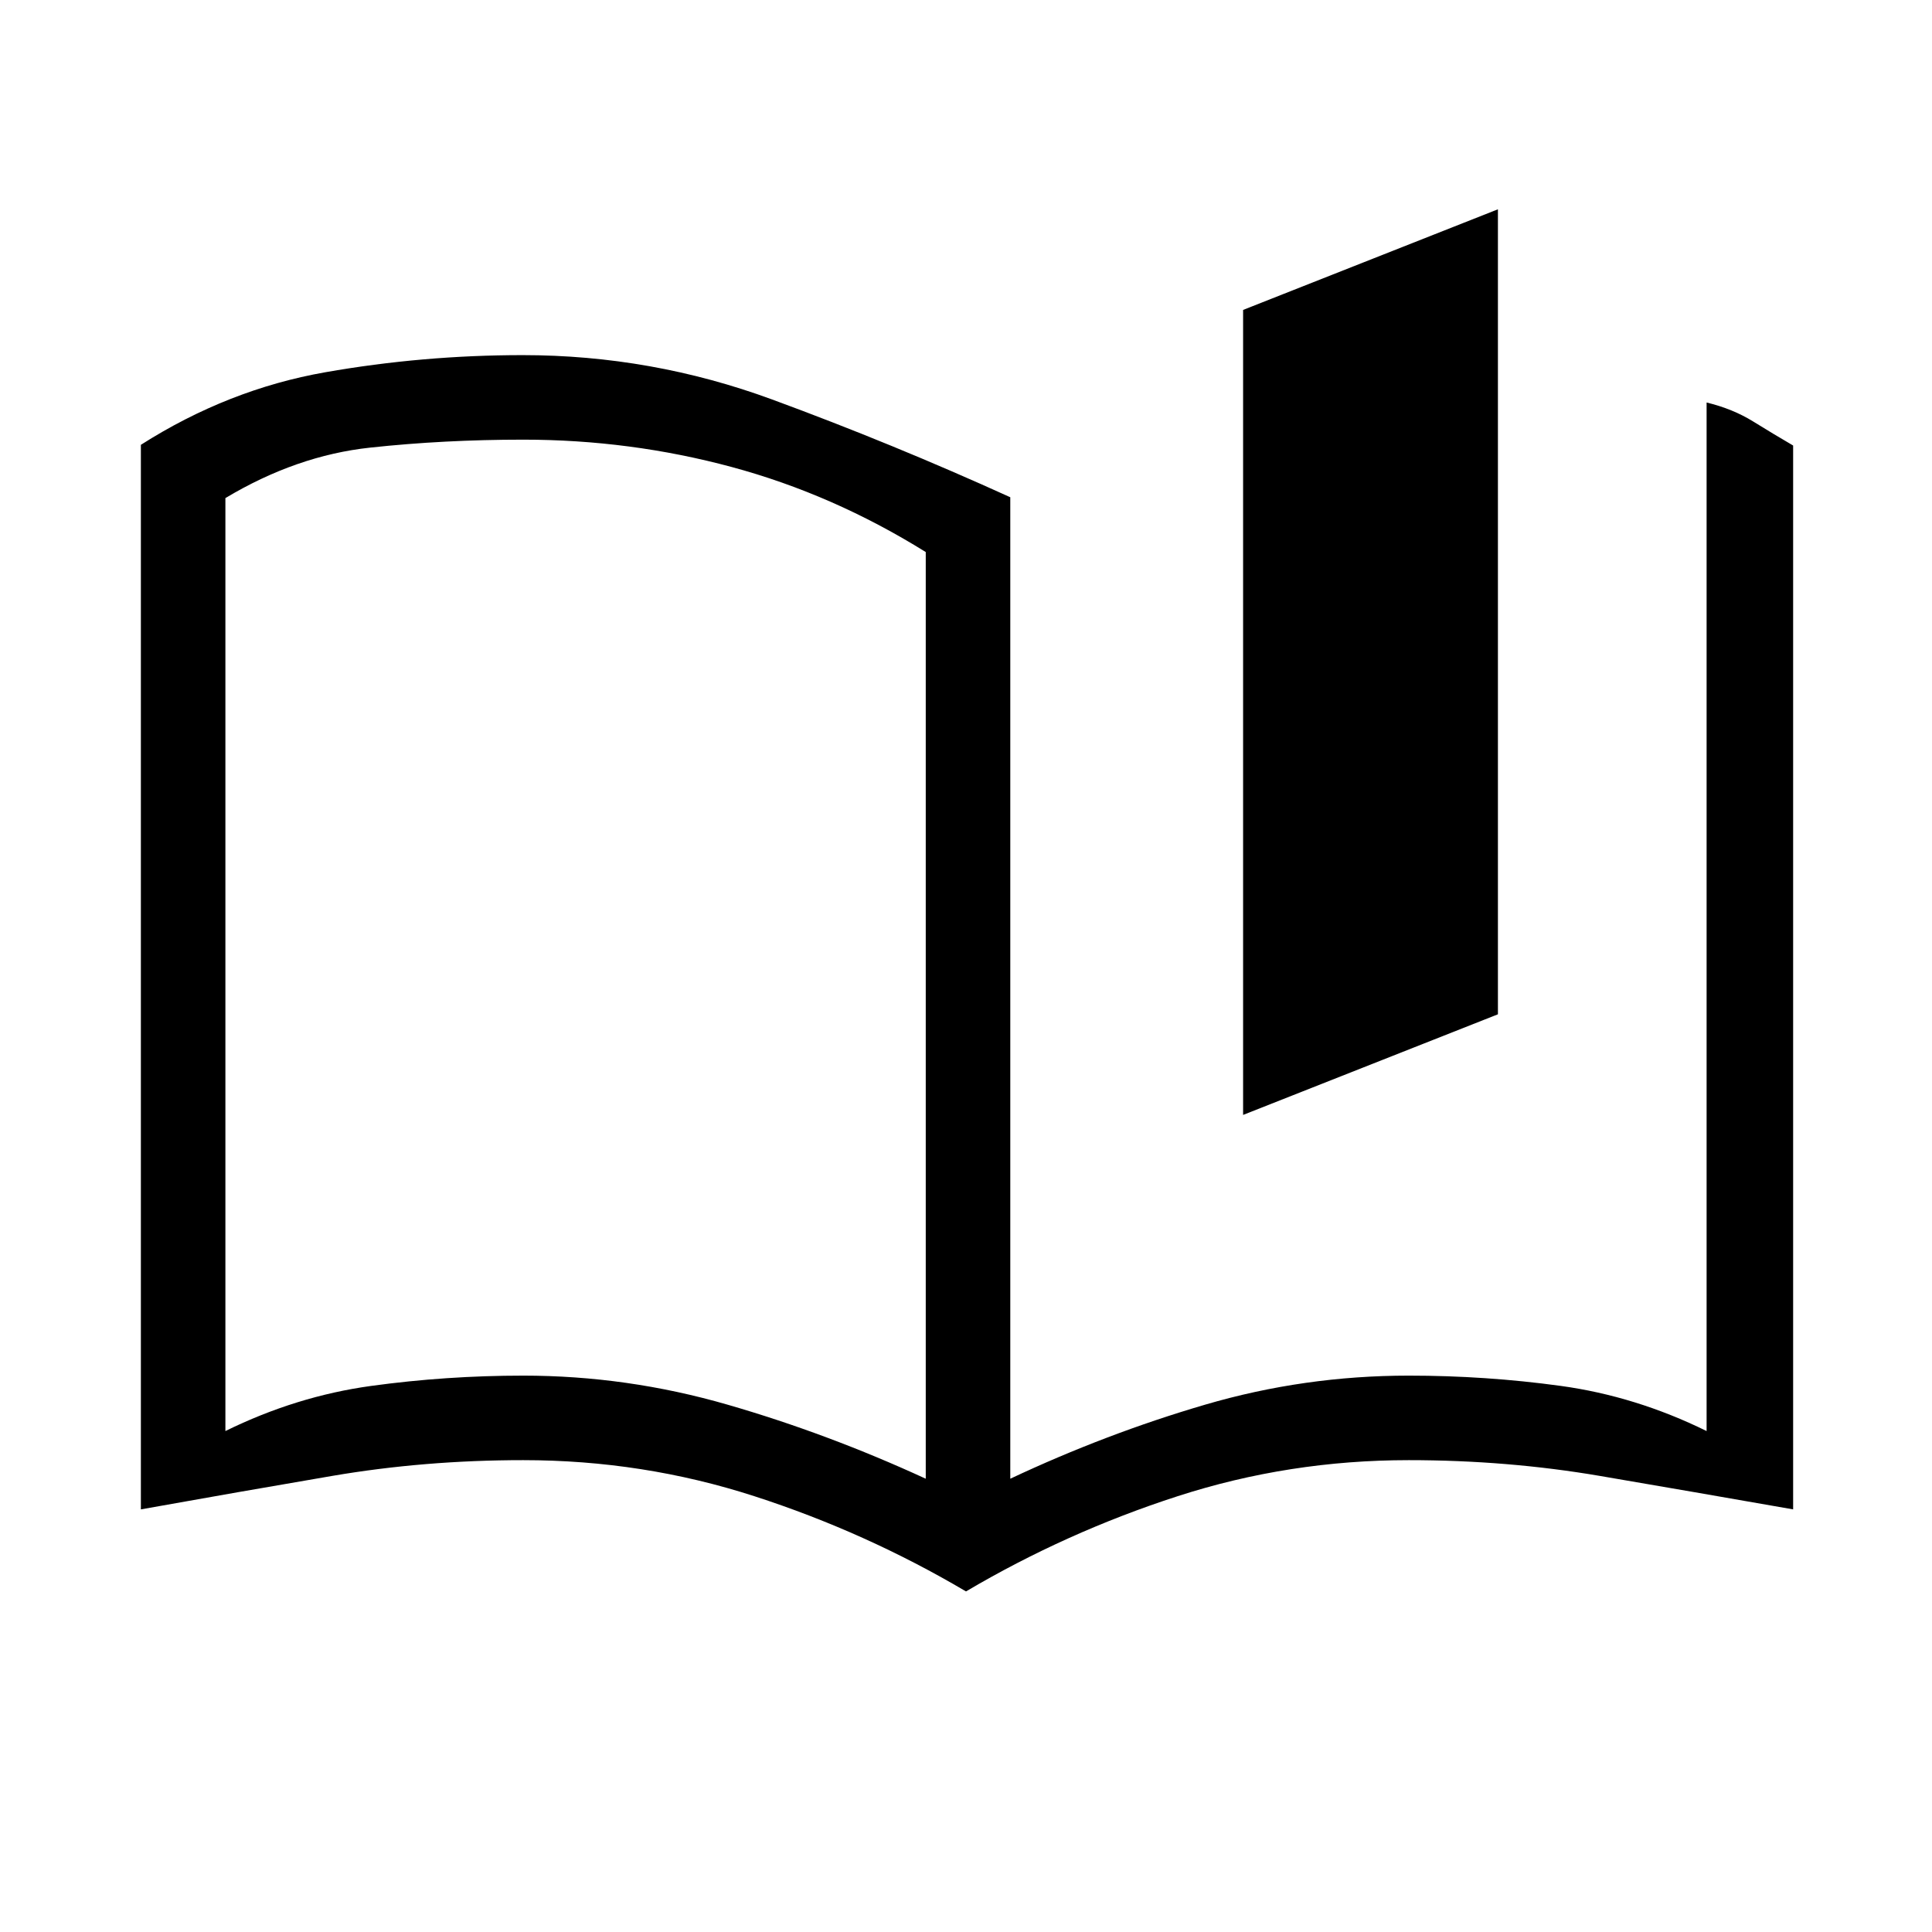 <svg xmlns="http://www.w3.org/2000/svg" height="20" viewBox="0 -960 960 960" width="20"><path d="M617.69-406v-400l126.62-50v400l-126.62 50ZM260-276.46q51.56 0 101.47 14.42T460-225.23v-460.46q-46.08-28.69-96.46-42.27-50.39-13.58-103.54-13.58-39.44 0-76.11 3.96-36.66 3.96-71.89 25.08v463.58q35.2-17.31 72.45-22.43 37.24-5.11 75.55-5.11Zm588 27.54V-760q13 3.15 23.12 9.42 10.11 6.27 19.88 11.96V-210q-50.07-8.78-96.01-16.62-45.94-7.84-94.99-7.84-59.49 0-114.86 17.92T480-169.23q-49.77-29.39-105.14-47.31T260-234.46q-49.05 0-94.99 7.84T70-210v-528.97q43.31-27.57 91.69-36.07 48.39-8.5 98.04-8.5 64.01 0 123.91 22.03 59.9 22.02 118.36 48.59v487.69q47.62-22.39 96.86-36.81Q648.1-276.46 700-276.46q38.31 0 75.55 5.11 37.25 5.12 72.45 22.43ZM286-483.38Z"/></svg>